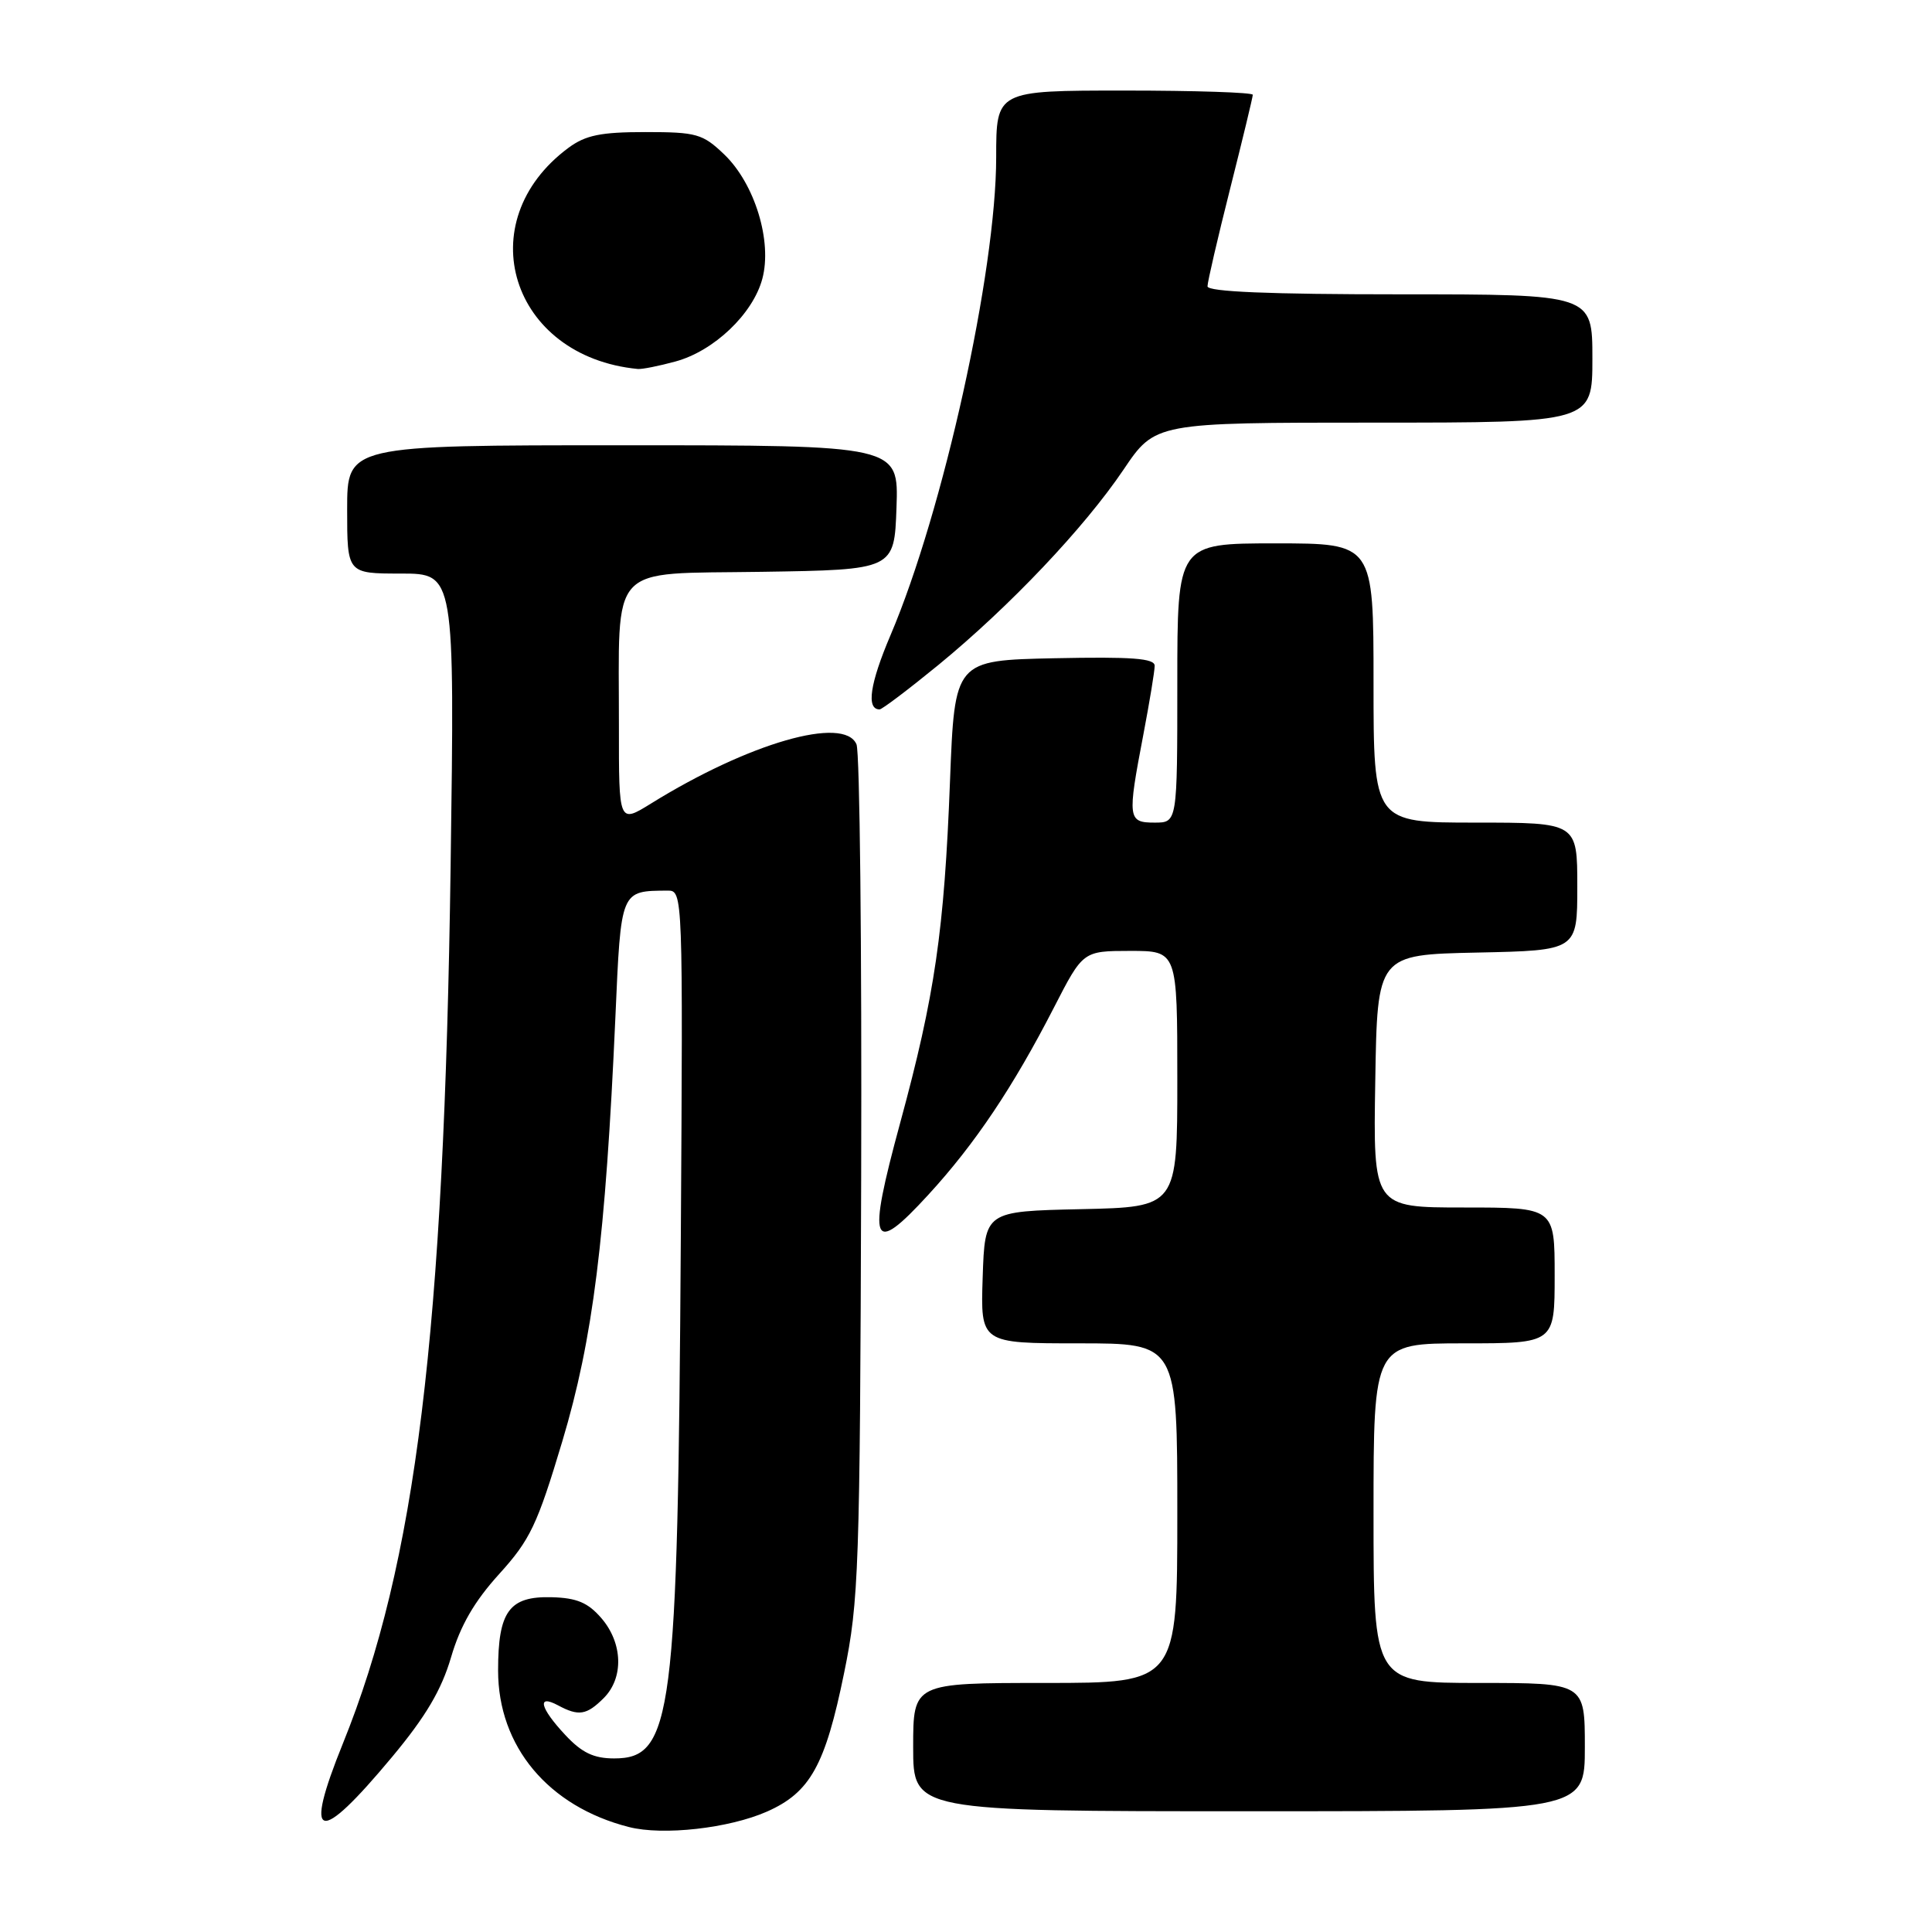 <?xml version="1.0" encoding="UTF-8" standalone="no"?>
<!DOCTYPE svg PUBLIC "-//W3C//DTD SVG 1.1//EN" "http://www.w3.org/Graphics/SVG/1.1/DTD/svg11.dtd" >
<svg xmlns="http://www.w3.org/2000/svg" xmlns:xlink="http://www.w3.org/1999/xlink" version="1.1" viewBox="0 0 256 256">
 <g >
 <path fill="currentColor"
d=" M 101.64 240.04 C 107.35 237.51 109.35 233.93 111.85 221.67 C 113.80 212.16 113.95 207.91 114.11 156.00 C 114.20 125.47 113.93 99.66 113.49 98.63 C 111.86 94.80 99.21 98.44 86.25 106.48 C 82.00 109.11 82.00 109.11 82.01 96.31 C 82.03 74.30 80.38 76.09 100.88 75.77 C 118.50 75.50 118.50 75.50 118.79 67.25 C 119.08 59.00 119.08 59.00 82.54 59.00 C 46.00 59.00 46.00 59.00 46.00 67.50 C 46.00 76.00 46.00 76.00 53.12 76.00 C 60.25 76.00 60.25 76.00 59.71 114.75 C 58.85 176.71 55.11 207.12 45.44 231.01 C 40.15 244.09 42.10 244.63 51.95 232.81 C 56.42 227.45 58.50 223.92 59.77 219.59 C 61.00 215.39 62.85 212.20 66.14 208.57 C 70.25 204.04 71.19 202.06 74.51 190.98 C 78.58 177.39 80.23 164.15 81.54 134.84 C 82.29 117.82 82.19 118.06 88.50 118.01 C 90.48 118.00 90.50 118.57 90.21 164.25 C 89.81 227.50 89.11 233.00 81.38 233.00 C 78.67 233.00 77.10 232.25 74.90 229.89 C 71.55 226.31 71.10 224.45 73.93 225.96 C 76.68 227.44 77.73 227.27 80.00 225.00 C 82.67 222.33 82.53 217.73 79.70 214.43 C 77.91 212.35 76.43 211.73 73.10 211.64 C 67.47 211.49 66.00 213.51 66.00 221.35 C 66.00 231.41 72.65 239.37 83.33 242.09 C 87.85 243.25 96.62 242.26 101.64 240.04 Z  M 210.00 231.50 C 210.00 223.00 210.00 223.00 196.00 223.00 C 182.00 223.00 182.00 223.00 182.00 200.50 C 182.00 178.00 182.00 178.00 194.00 178.00 C 206.00 178.00 206.00 178.00 206.00 169.00 C 206.00 160.00 206.00 160.00 193.98 160.00 C 181.95 160.00 181.95 160.00 182.23 143.25 C 182.50 126.50 182.50 126.50 195.75 126.22 C 209.00 125.94 209.00 125.94 209.00 117.47 C 209.00 109.00 209.00 109.00 195.50 109.00 C 182.00 109.00 182.00 109.00 182.00 90.50 C 182.00 72.00 182.00 72.00 169.00 72.00 C 156.00 72.00 156.00 72.00 156.00 90.50 C 156.00 109.00 156.00 109.00 153.00 109.00 C 149.43 109.00 149.37 108.49 151.50 97.34 C 152.32 93.03 153.00 88.92 153.00 88.22 C 153.00 87.23 149.99 87.01 139.75 87.22 C 126.50 87.50 126.50 87.50 125.88 103.50 C 125.12 123.33 123.88 131.87 119.28 148.78 C 114.86 165.03 115.46 166.55 123.02 158.30 C 129.19 151.58 134.25 144.03 139.66 133.49 C 143.50 126.01 143.50 126.01 149.75 126.00 C 156.00 126.00 156.00 126.00 156.00 142.97 C 156.00 159.94 156.00 159.94 143.25 160.22 C 130.50 160.50 130.50 160.50 130.21 169.25 C 129.92 178.00 129.92 178.00 142.96 178.00 C 156.00 178.00 156.00 178.00 156.00 200.50 C 156.00 223.00 156.00 223.00 138.50 223.00 C 121.00 223.00 121.00 223.00 121.00 231.50 C 121.00 240.00 121.00 240.00 165.50 240.00 C 210.00 240.00 210.00 240.00 210.00 231.50 Z  M 124.33 88.12 C 133.81 80.34 143.65 69.96 148.86 62.25 C 153.07 56.00 153.07 56.00 182.04 56.00 C 211.00 56.00 211.00 56.00 211.00 47.50 C 211.00 39.00 211.00 39.00 185.50 39.00 C 168.23 39.00 160.00 38.66 160.00 37.94 C 160.00 37.36 161.35 31.54 163.00 25.00 C 164.65 18.46 166.00 12.87 166.00 12.56 C 166.00 12.25 158.35 12.00 149.00 12.00 C 132.00 12.00 132.00 12.00 132.00 20.83 C 132.00 35.99 124.98 67.77 118.00 84.16 C 115.26 90.60 114.76 94.00 116.55 94.00 C 116.88 94.00 120.38 91.35 124.33 88.12 Z  M 89.50 47.90 C 94.59 46.52 99.76 41.61 101.01 36.95 C 102.35 31.98 100.01 24.34 95.96 20.46 C 93.11 17.73 92.30 17.50 85.51 17.50 C 79.61 17.50 77.59 17.91 75.32 19.59 C 62.09 29.40 67.69 47.26 84.50 48.89 C 85.05 48.95 87.30 48.50 89.50 47.90 Z "/>
</g>
</svg>